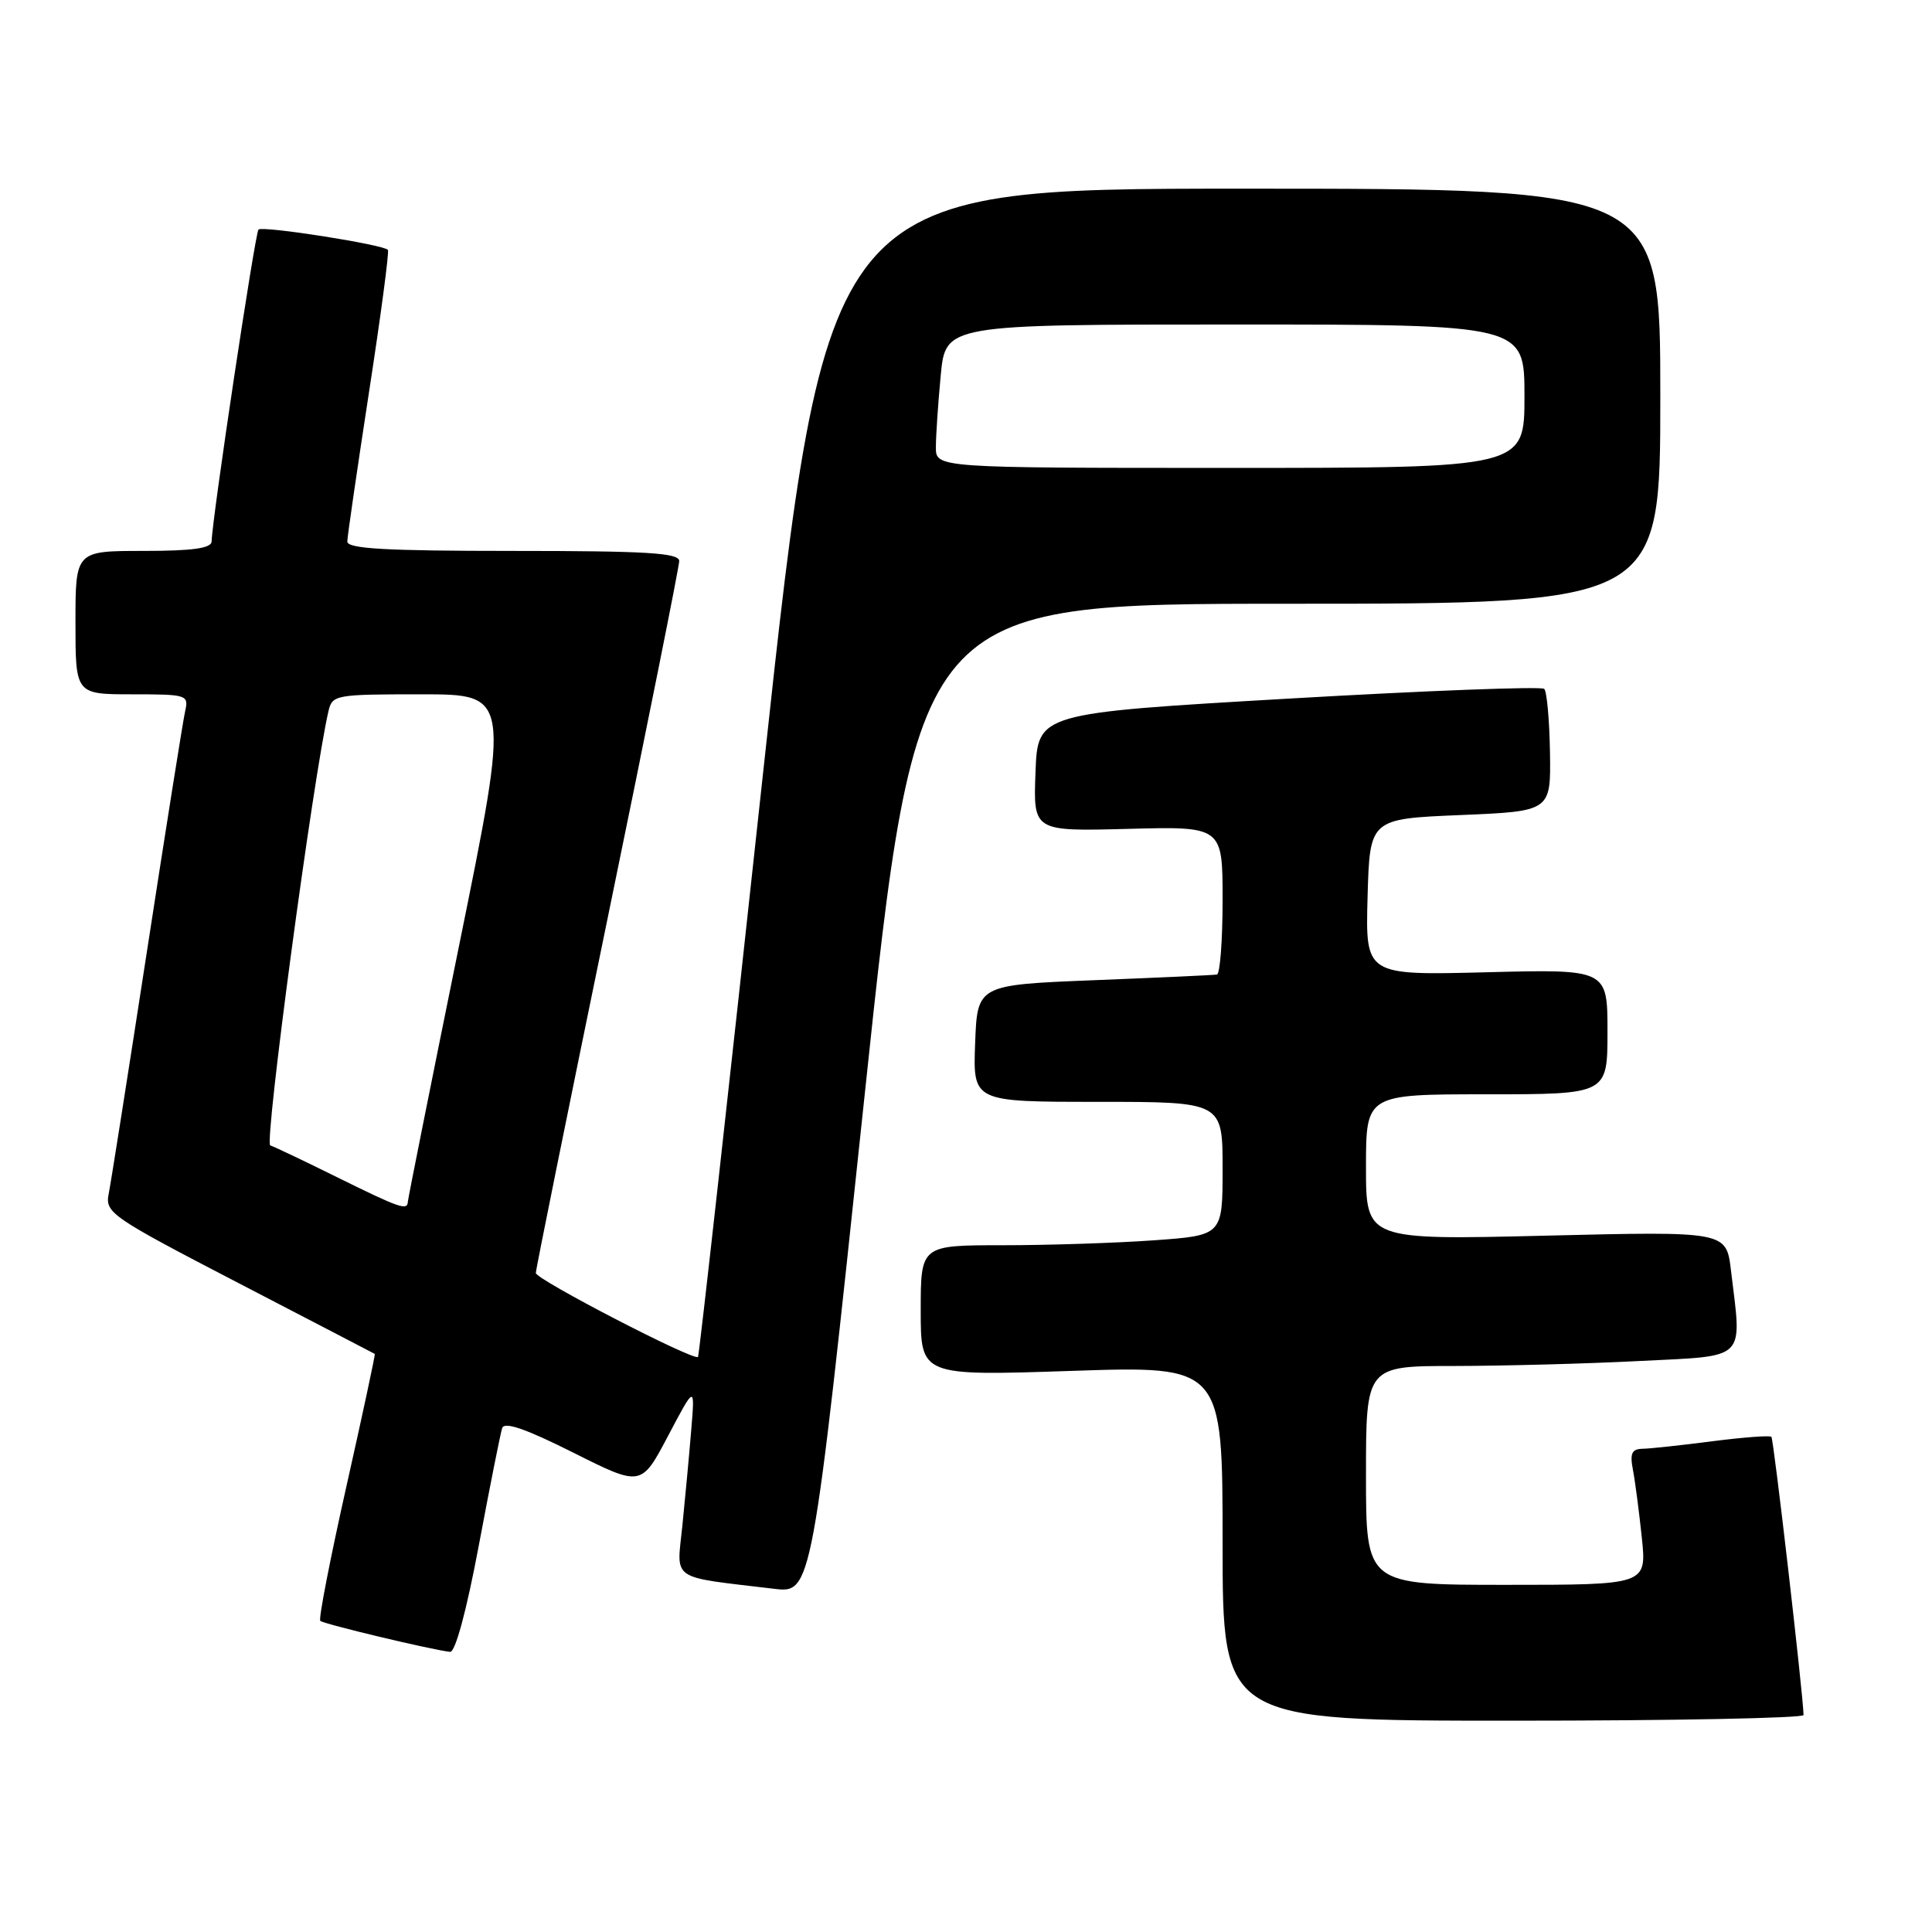 <?xml version="1.0" encoding="UTF-8" standalone="no"?>
<!DOCTYPE svg PUBLIC "-//W3C//DTD SVG 1.1//EN" "http://www.w3.org/Graphics/SVG/1.1/DTD/svg11.dtd" >
<svg xmlns="http://www.w3.org/2000/svg" xmlns:xlink="http://www.w3.org/1999/xlink" version="1.1" viewBox="0 0 256 256">
 <g >
 <path fill="currentColor"
d=" M 238.98 227.25 C 238.91 224.35 235.02 190.69 234.72 190.39 C 234.51 190.18 231.00 190.45 226.92 190.97 C 222.84 191.50 218.68 191.95 217.67 191.97 C 216.22 191.99 215.95 192.57 216.37 194.75 C 216.66 196.26 217.19 200.31 217.55 203.75 C 218.20 210.00 218.20 210.00 199.60 210.00 C 181.00 210.00 181.00 210.00 181.00 195.50 C 181.00 181.00 181.00 181.00 192.75 181.00 C 199.21 180.99 210.24 180.70 217.25 180.34 C 231.65 179.61 230.82 180.44 229.36 168.32 C 228.74 163.15 228.74 163.15 204.87 163.73 C 181.00 164.31 181.00 164.31 181.00 154.66 C 181.00 145.00 181.00 145.00 197.00 145.00 C 213.00 145.00 213.00 145.00 213.00 136.71 C 213.00 128.42 213.00 128.42 196.96 128.83 C 180.93 129.24 180.93 129.24 181.21 118.87 C 181.50 108.50 181.50 108.50 193.50 108.00 C 205.50 107.50 205.50 107.50 205.38 99.71 C 205.31 95.43 204.97 91.63 204.62 91.28 C 204.27 90.93 189.02 91.51 170.74 92.57 C 137.50 94.50 137.50 94.50 137.21 102.33 C 136.91 110.16 136.91 110.16 149.46 109.83 C 162.00 109.50 162.00 109.50 162.00 119.25 C 162.00 124.61 161.66 129.06 161.25 129.13 C 160.84 129.21 153.53 129.54 145.00 129.88 C 129.50 130.50 129.50 130.50 129.21 138.25 C 128.92 146.00 128.92 146.00 145.46 146.00 C 162.00 146.00 162.00 146.00 162.00 154.85 C 162.00 163.70 162.00 163.70 152.85 164.35 C 147.81 164.71 138.81 165.00 132.85 165.00 C 122.00 165.00 122.00 165.00 122.00 173.66 C 122.00 182.32 122.00 182.32 142.00 181.65 C 162.00 180.98 162.00 180.98 162.00 204.49 C 162.00 228.00 162.00 228.00 200.50 228.00 C 221.68 228.00 238.99 227.66 238.98 227.25 Z  M 63.45 204.75 C 64.92 196.91 66.31 189.93 66.54 189.23 C 66.83 188.34 69.66 189.32 75.96 192.48 C 84.97 197.00 84.97 197.00 88.53 190.25 C 92.09 183.50 92.09 183.50 91.59 189.50 C 91.32 192.80 90.79 198.49 90.42 202.14 C 89.66 209.58 88.60 208.85 102.54 210.52 C 107.58 211.13 107.58 211.13 114.52 145.57 C 121.46 80.00 121.46 80.00 170.73 80.00 C 220.00 80.00 220.00 80.00 220.00 52.50 C 220.00 25.00 220.00 25.00 164.75 25.00 C 109.50 25.00 109.50 25.00 101.13 102.25 C 96.53 144.74 92.64 179.64 92.49 179.80 C 91.98 180.39 71.00 169.53 71.00 168.68 C 71.00 168.20 75.28 147.08 80.50 121.74 C 85.72 96.40 90.00 75.07 90.00 74.34 C 90.00 73.26 85.68 73.00 68.00 73.00 C 51.06 73.00 46.00 72.71 46.02 71.75 C 46.03 71.06 47.33 62.17 48.89 52.00 C 50.46 41.83 51.59 33.32 51.40 33.11 C 50.77 32.40 34.78 29.89 34.25 30.42 C 33.80 30.87 28.13 68.54 28.04 71.75 C 28.01 72.65 25.51 73.00 19.00 73.00 C 10.00 73.00 10.00 73.00 10.00 82.50 C 10.00 92.00 10.00 92.00 17.52 92.00 C 24.80 92.00 25.02 92.07 24.53 94.25 C 24.25 95.49 21.98 109.78 19.48 126.00 C 16.98 142.22 14.70 156.69 14.41 158.15 C 13.90 160.70 14.59 161.18 31.69 170.06 C 41.49 175.14 49.57 179.35 49.66 179.40 C 49.75 179.46 48.06 187.34 45.91 196.91 C 43.76 206.49 42.19 214.53 42.44 214.77 C 42.85 215.19 57.23 218.62 59.64 218.88 C 60.33 218.95 61.82 213.44 63.45 204.75 Z  M 44.65 155.98 C 40.33 153.84 36.35 151.95 35.81 151.77 C 34.99 151.50 41.48 103.08 43.52 94.25 C 44.02 92.07 44.42 92.00 55.82 92.00 C 67.60 92.00 67.60 92.00 60.84 125.25 C 57.12 143.54 54.06 158.84 54.04 159.25 C 53.98 160.44 52.98 160.09 44.65 155.98 Z  M 124.01 59.25 C 124.01 57.74 124.30 53.46 124.65 49.75 C 125.29 43.00 125.29 43.00 163.64 43.00 C 202.00 43.00 202.00 43.00 202.00 52.50 C 202.00 62.00 202.00 62.00 163.00 62.00 C 124.00 62.00 124.00 62.00 124.01 59.25 Z "/>
</g>
</svg>